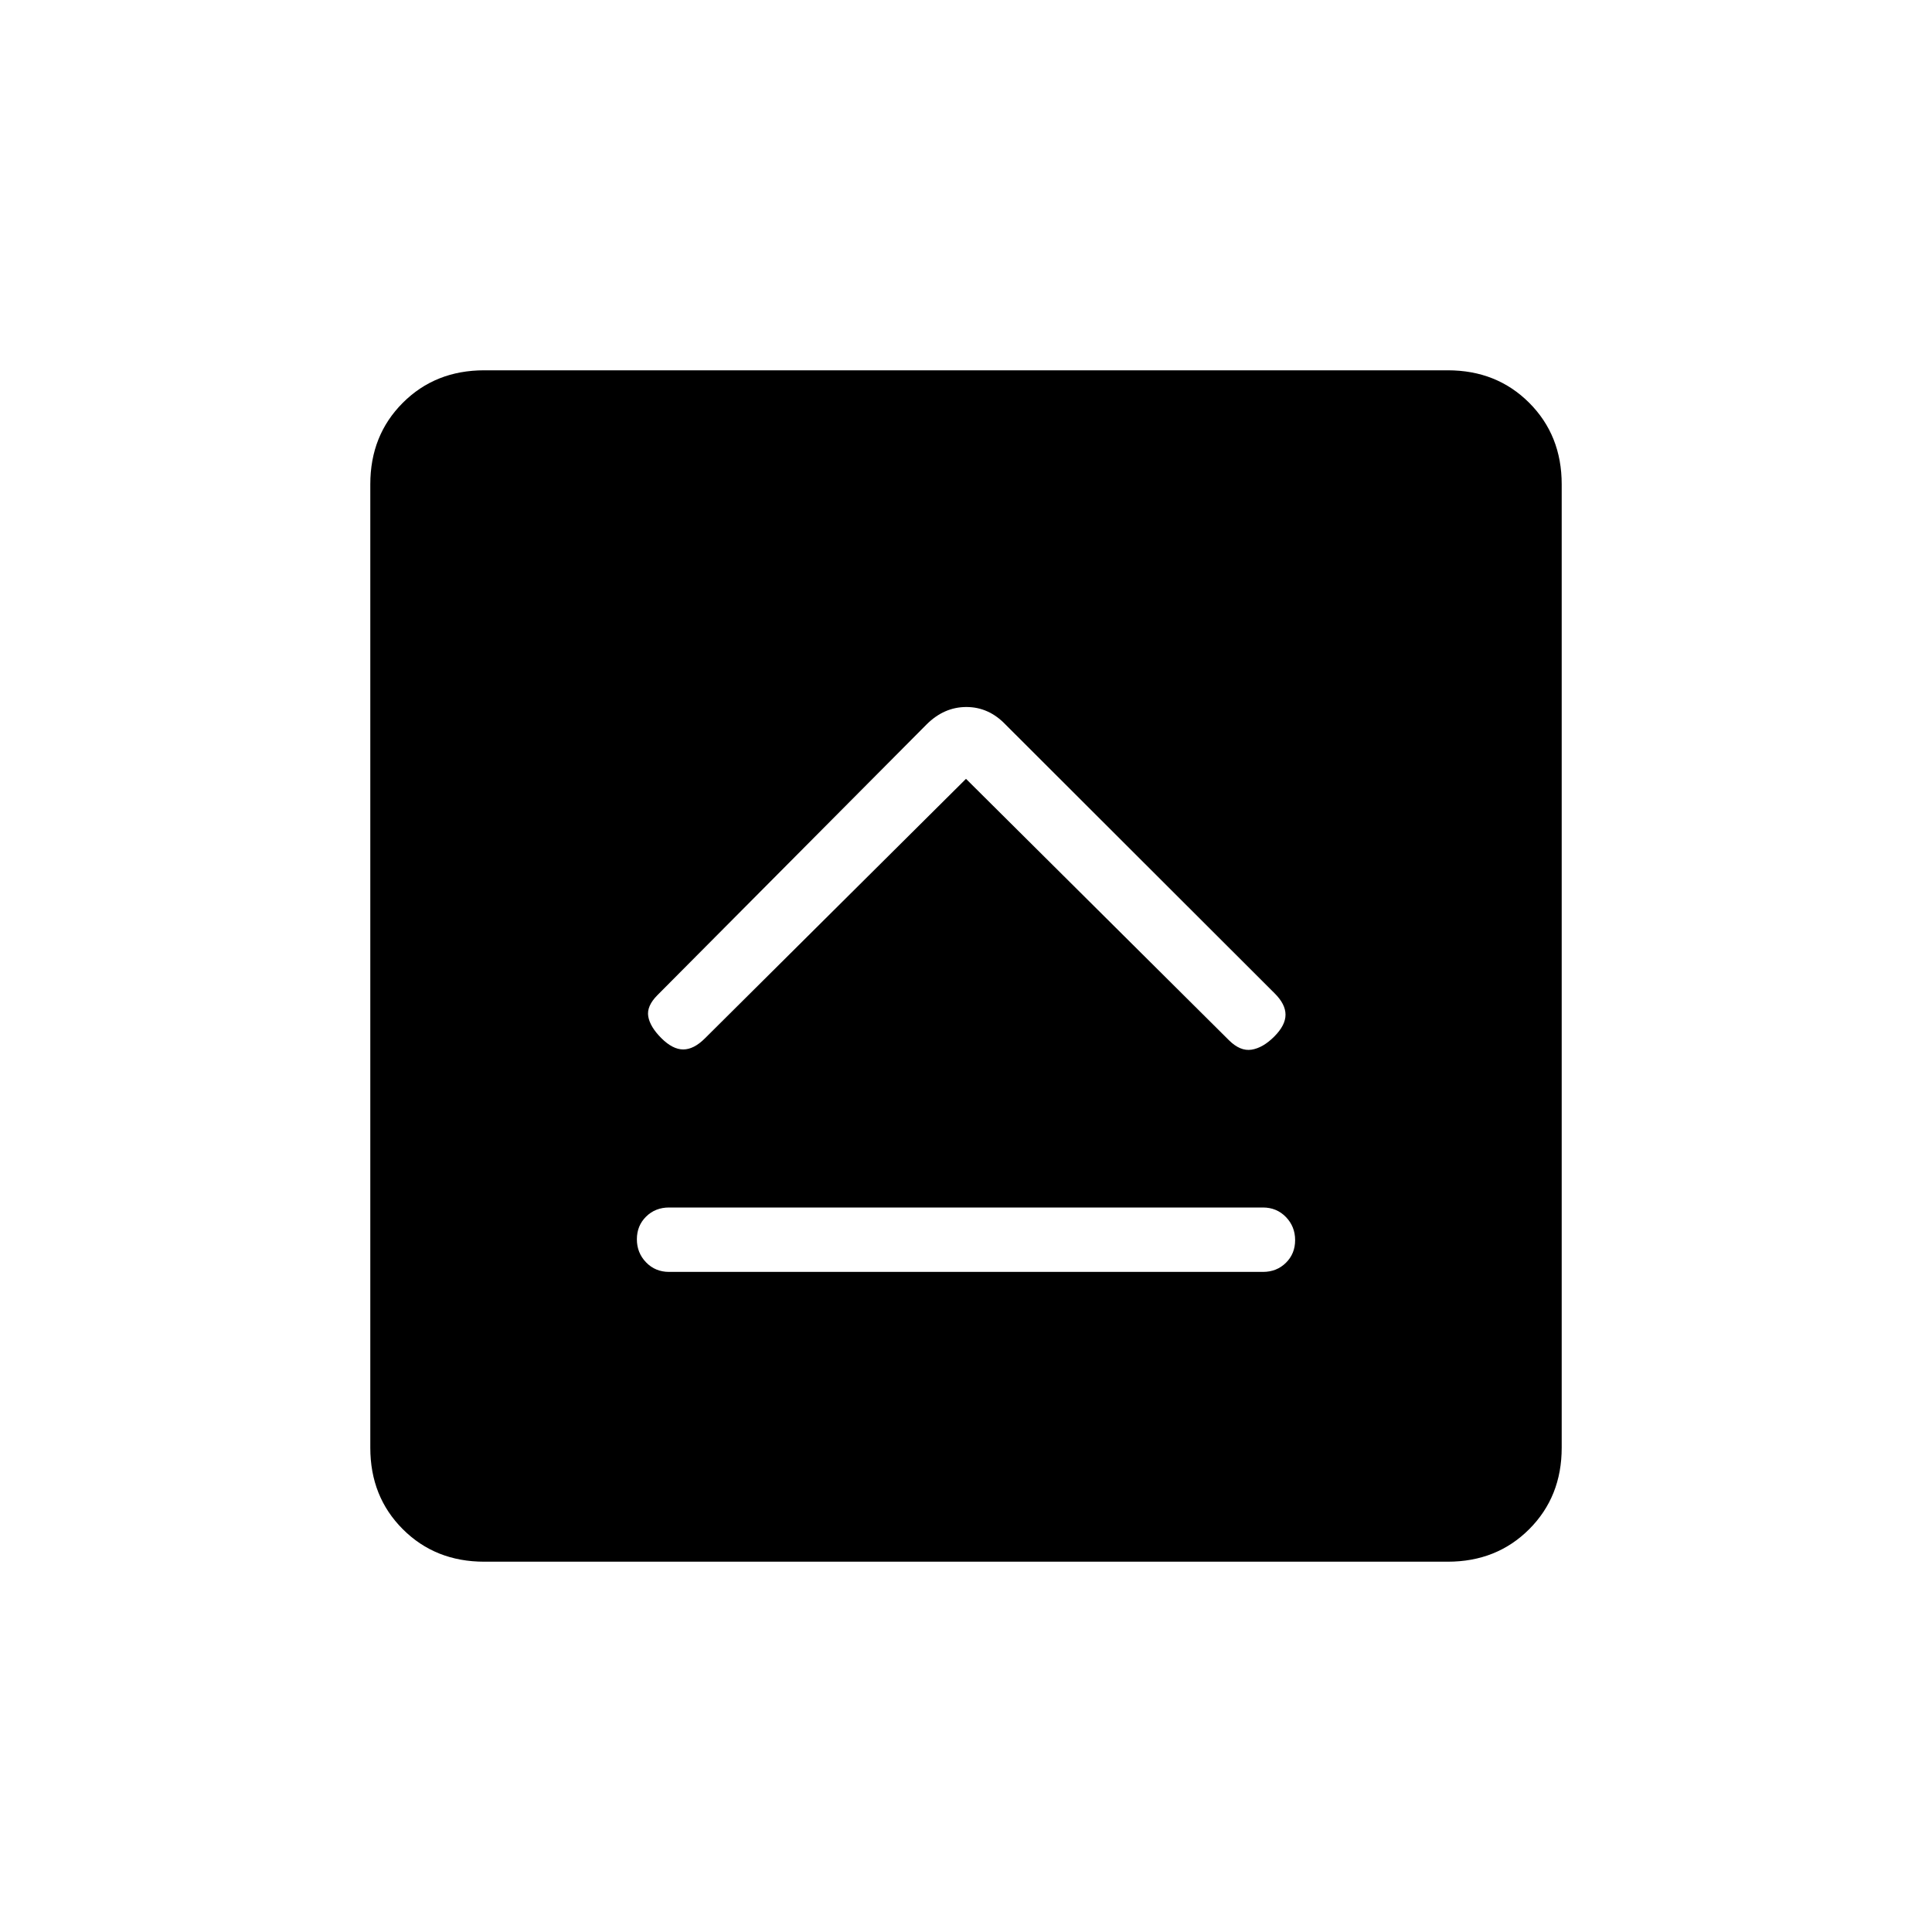<svg xmlns="http://www.w3.org/2000/svg" height="20" viewBox="0 -960 960 960" width="20"><path d="M332.461-328h295.078q6.838 0 11.419-4.52t4.581-11.269q0-6.749-4.581-11.48Q634.377-360 627.539-360H332.461q-6.838 0-11.419 4.52-4.581 4.521-4.581 11.27t4.581 11.479Q325.623-328 332.461-328ZM480-573l130.615 129.846q5.616 5.615 11.27 4.731 5.654-.885 11.269-6.5 5.615-5.616 5.615-10.885t-5.473-10.672L499.615-600q-8.328-8.693-19.433-8.693T460.385-600L326.704-465.551q-5.473 5.474-4.589 10.628.885 5.154 6.5 10.769 5.616 5.615 10.885 5.615t10.798-5.528L480-573ZM240.615-184q-24.315 0-40.465-16.15Q184-216.3 184-240.615v-478.77q0-24.315 16.15-40.465Q216.3-776 240.615-776h478.77q24.315 0 40.465 16.15Q776-743.7 776-719.385v478.77q0 24.315-16.15 40.465Q743.7-184 719.385-184h-478.77Z"/></svg>